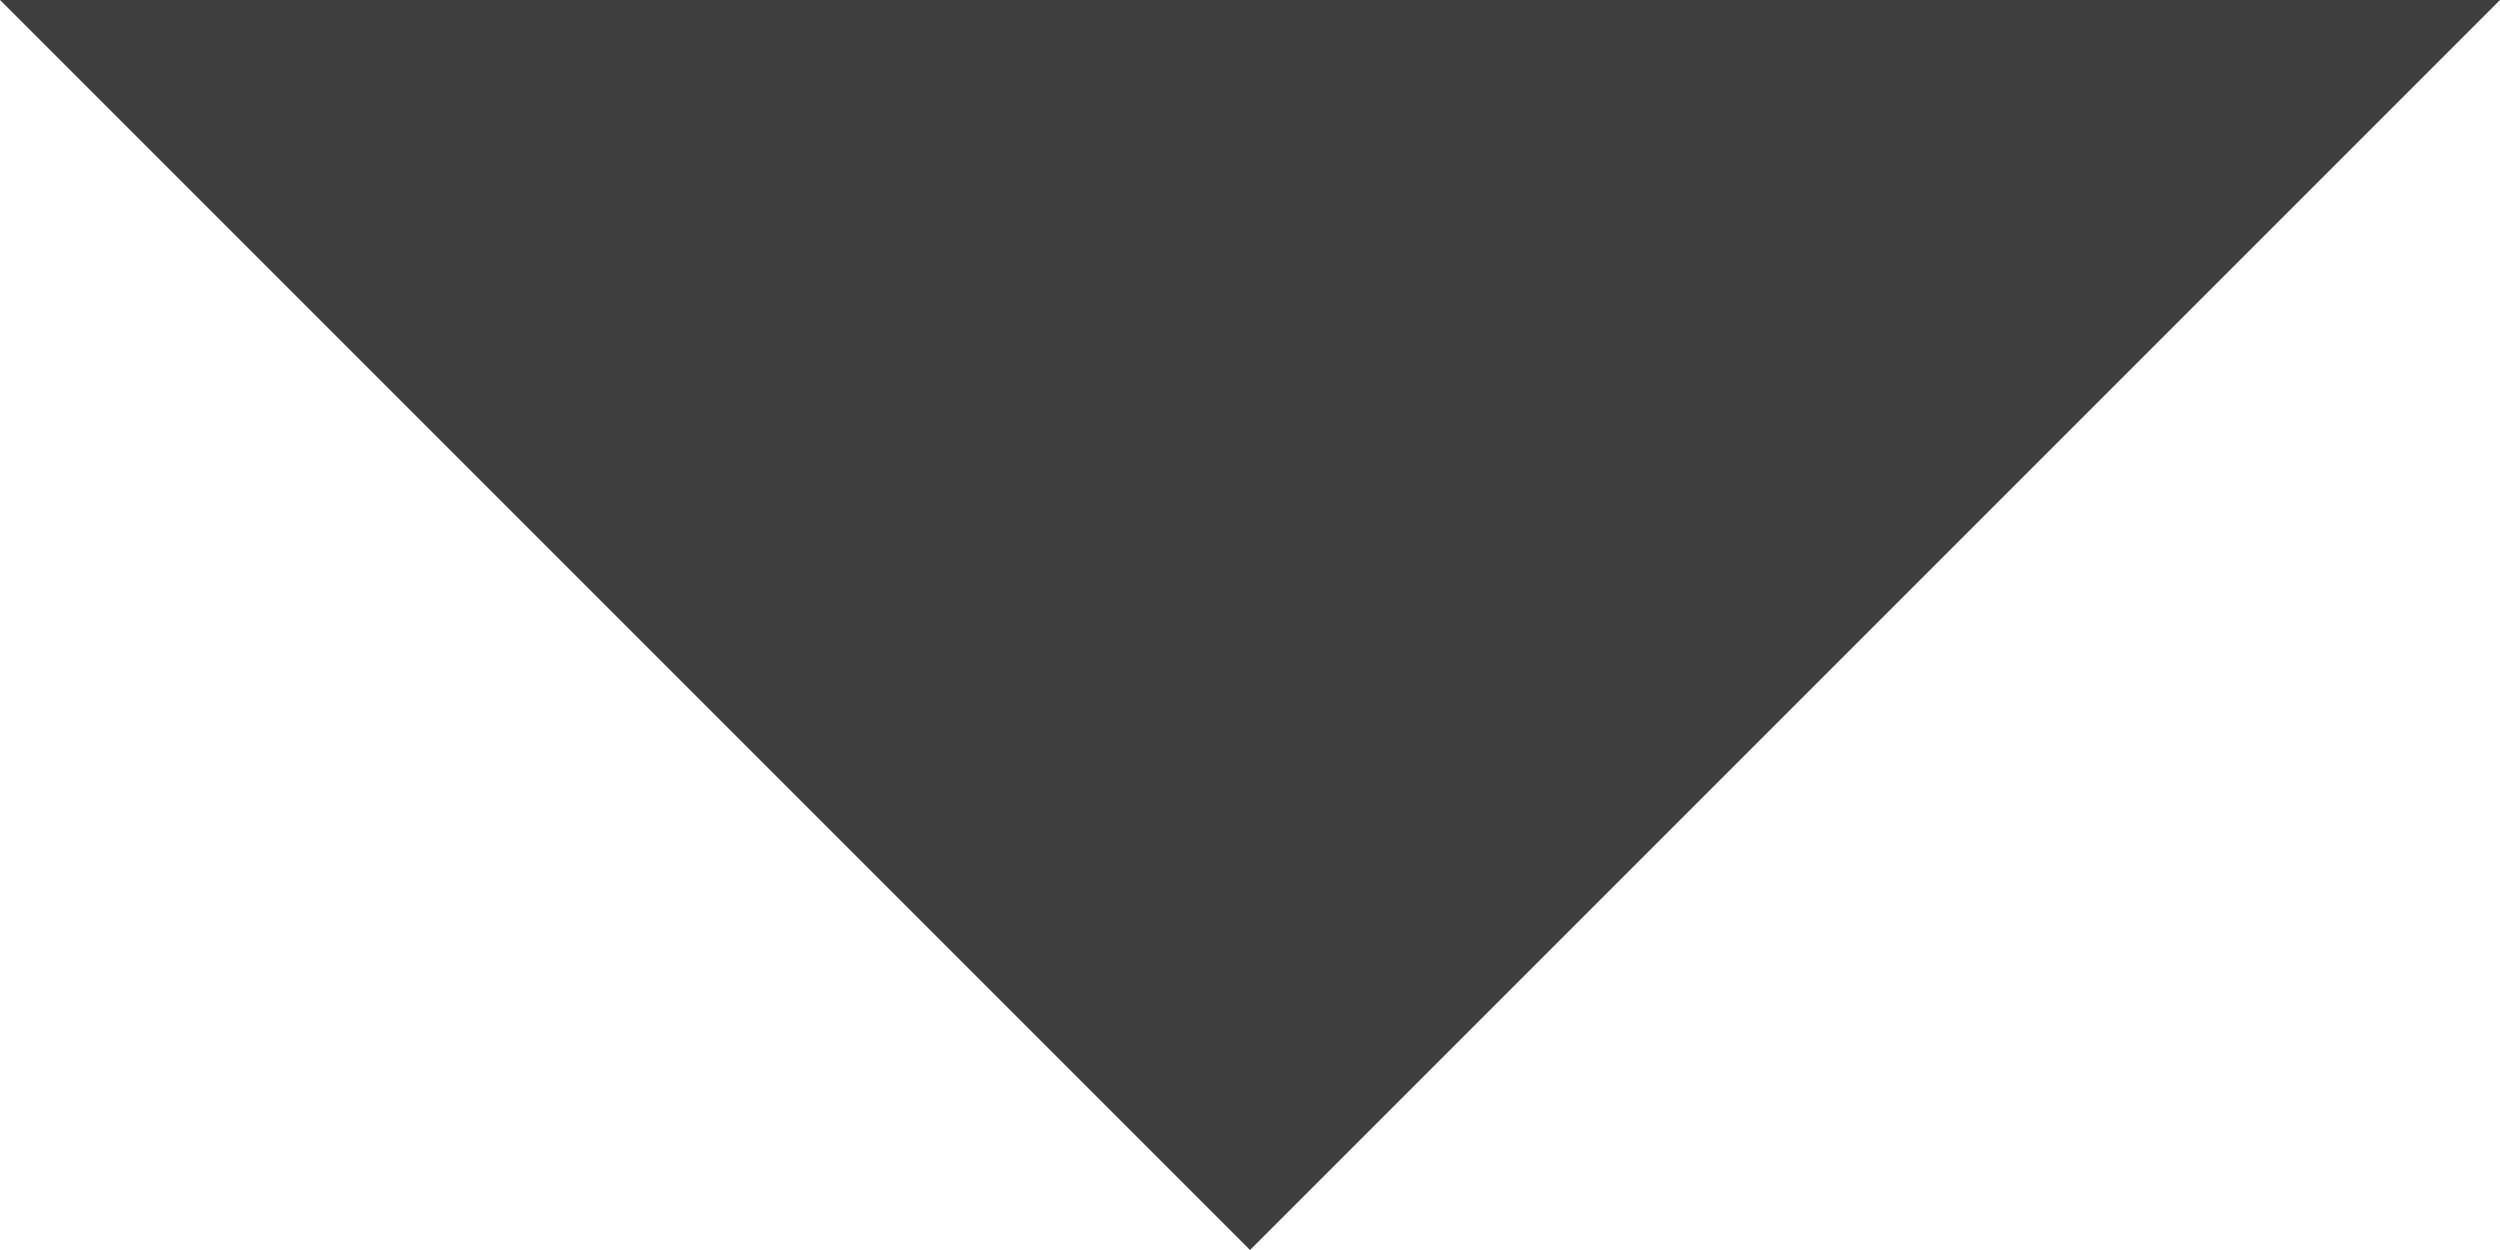 <?xml version="1.0" encoding="UTF-8"?>
<svg id="SVGDoc" width="12" height="6" xmlns="http://www.w3.org/2000/svg" version="1.1" xmlns:xlink="http://www.w3.org/1999/xlink" xmlns:avocode="https://avocode.com/" viewBox="0 0 12 6"><defs></defs><desc>Generated with Avocode.</desc><g><g><title>Polygon 6</title><path d="M6,6v0l-6,-6v0h12v0z" fill="#3e3e3e" fill-opacity="1"></path></g></g></svg>